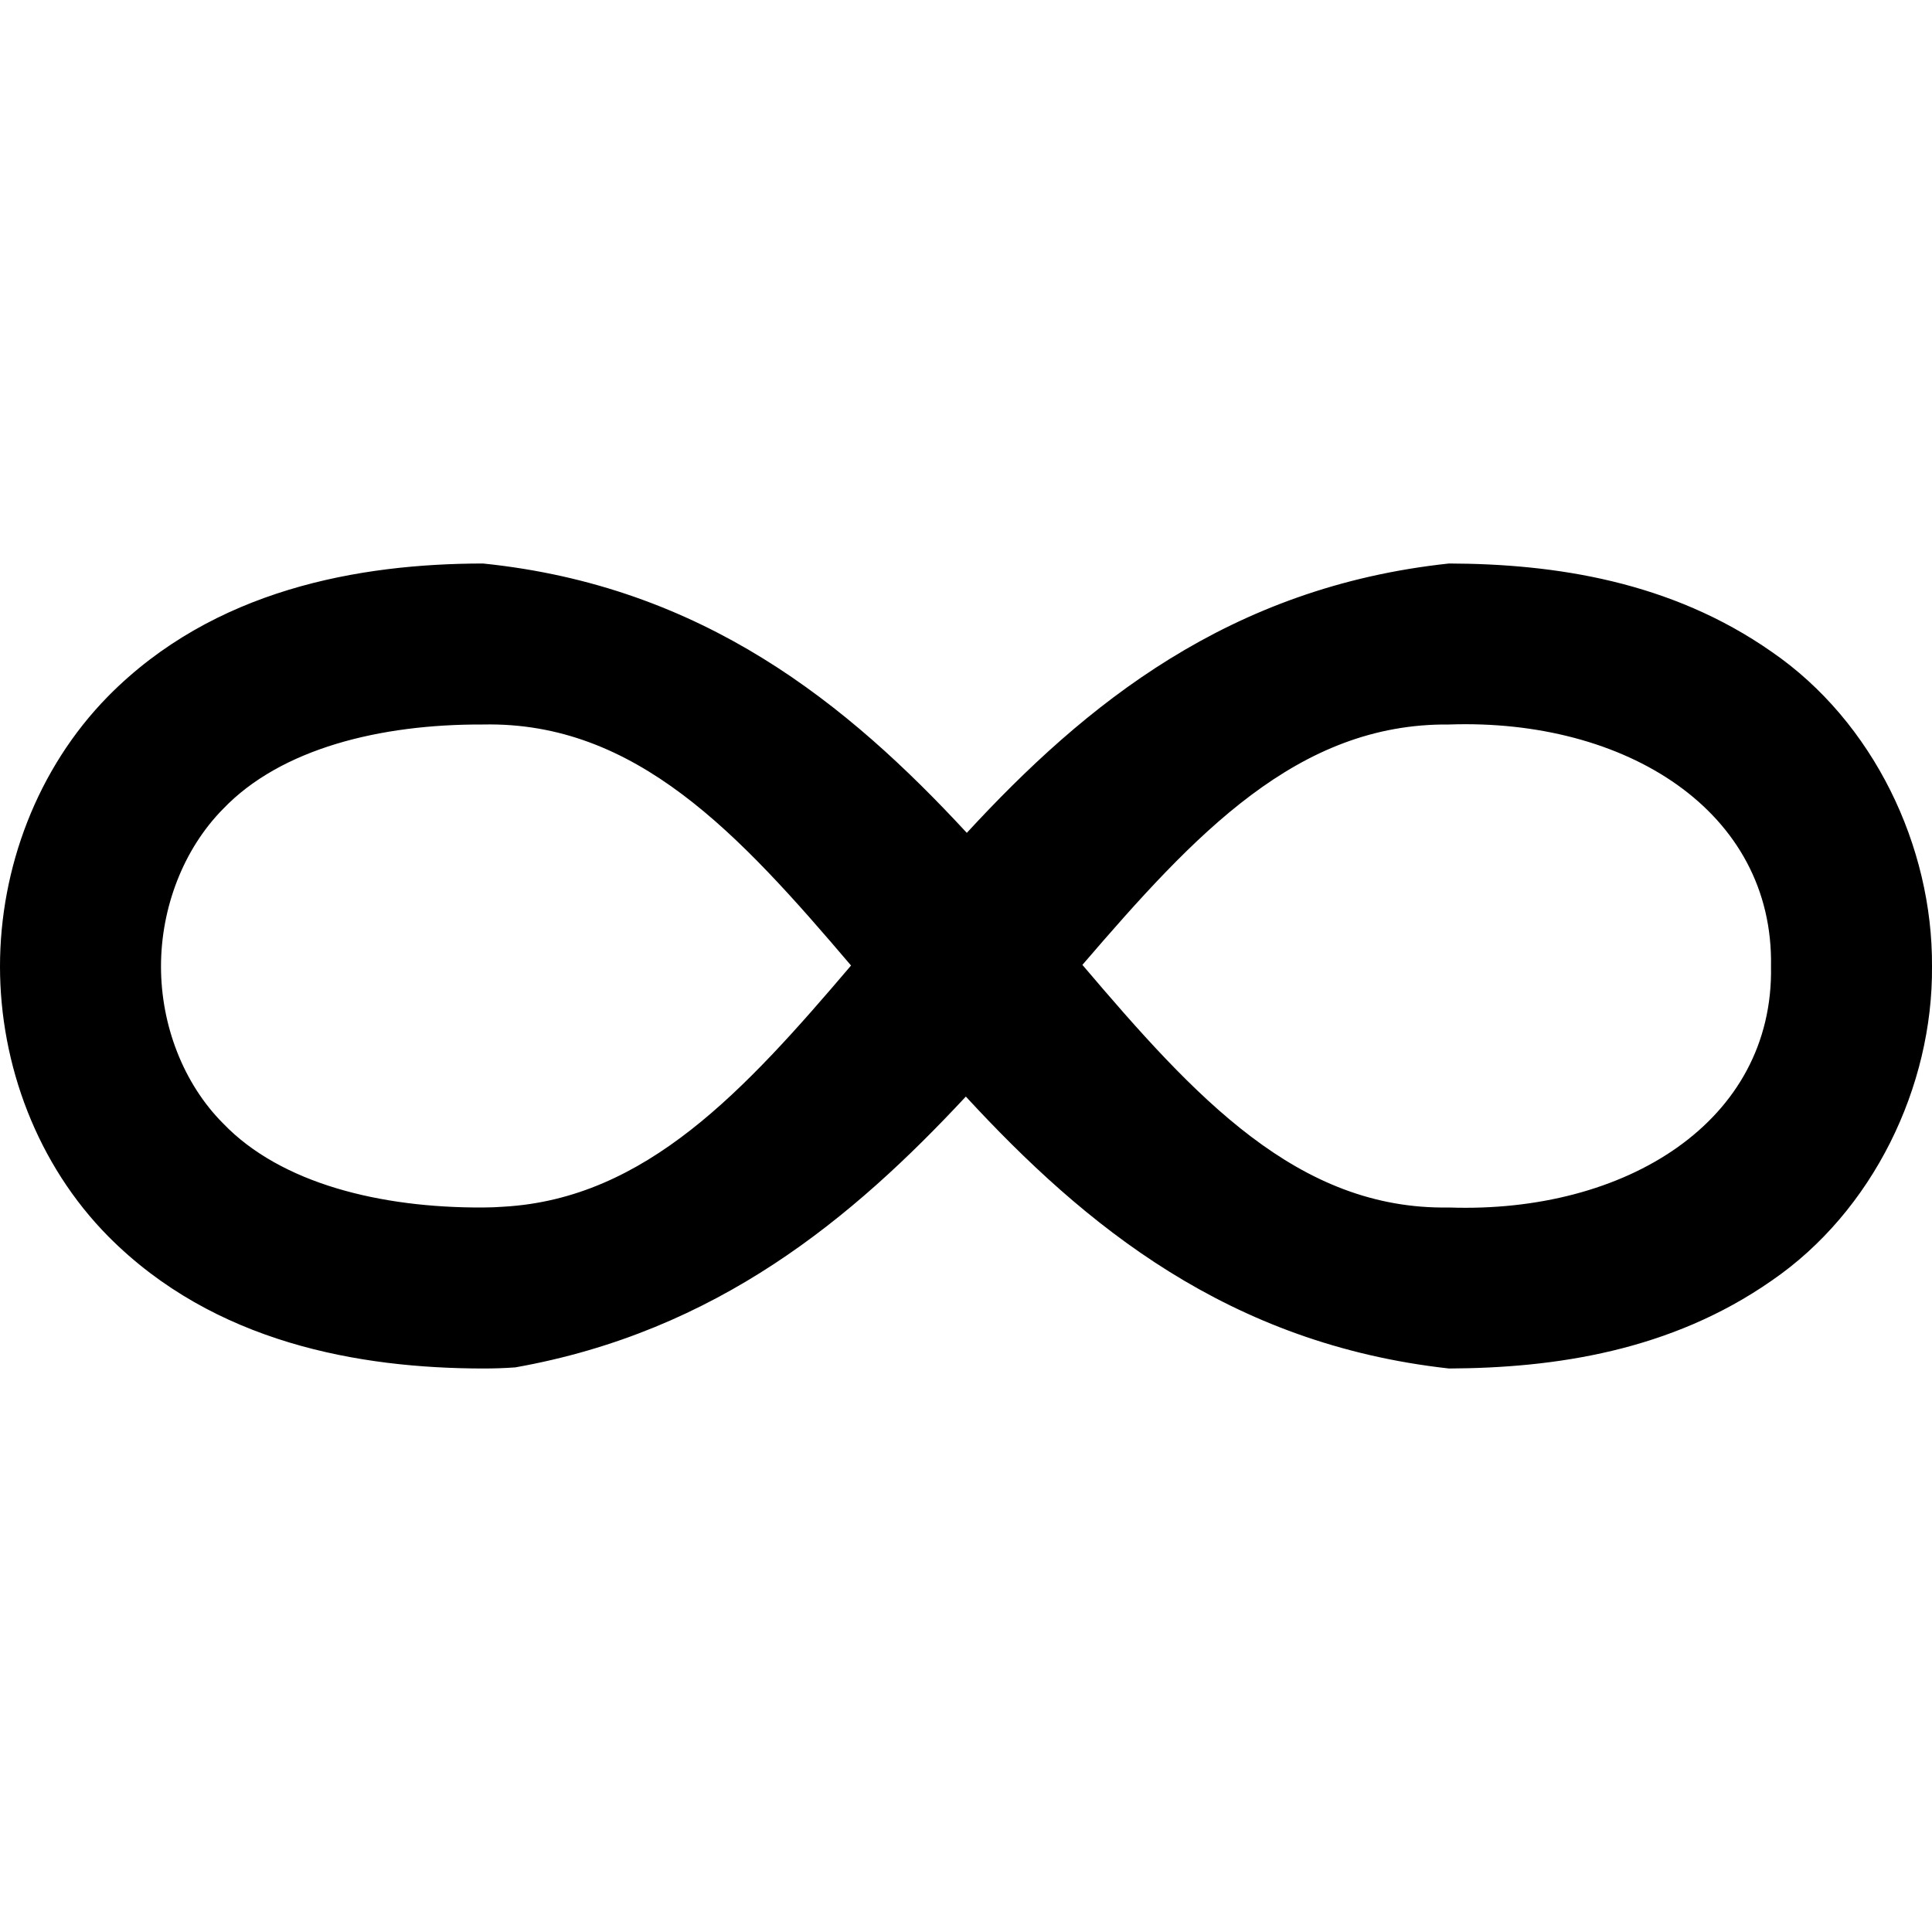 <svg width="12" height="12" viewBox="0 0 12 12" xmlns="http://www.w3.org/2000/svg">
<path d="M9 3.5C9.657 3.502 10.378 3.61 11.005 4.049C11.636 4.483 12.005 5.256 12 6.003C12.006 6.749 11.634 7.523 11.003 7.955C10.376 8.392 9.656 8.497 9 8.5C7.63 8.348 6.737 7.611 5.999 6.811C5.297 7.565 4.455 8.27 3.201 8.493C3.135 8.498 3.068 8.5 3 8.5C2.232 8.499 1.331 8.342 0.674 7.681C0.231 7.234 -0 6.613 7.59128e-08 6.003C0 5.393 0.23 4.774 0.671 4.325C1.327 3.66 2.23 3.501 3 3.5C4.368 3.64 5.265 4.373 6.005 5.173C6.74 4.376 7.633 3.646 9 3.5ZM9 4.5C8.06 4.491 7.421 5.181 6.723 5.993C7.421 6.814 8.061 7.516 9 7.5C10.097 7.538 11.018 6.966 11 6.003C11.018 5.038 10.098 4.462 9 4.5ZM1 6.003C1 6.368 1.139 6.731 1.387 6.979C1.745 7.351 2.362 7.503 3 7.5C3.044 7.5 3.087 7.498 3.129 7.495C4.011 7.444 4.624 6.775 5.286 5.997C4.589 5.178 3.949 4.48 3 4.5C2.361 4.497 1.744 4.65 1.386 5.024C1.139 5.274 1 5.638 1 6.003Z"/>
</svg>
